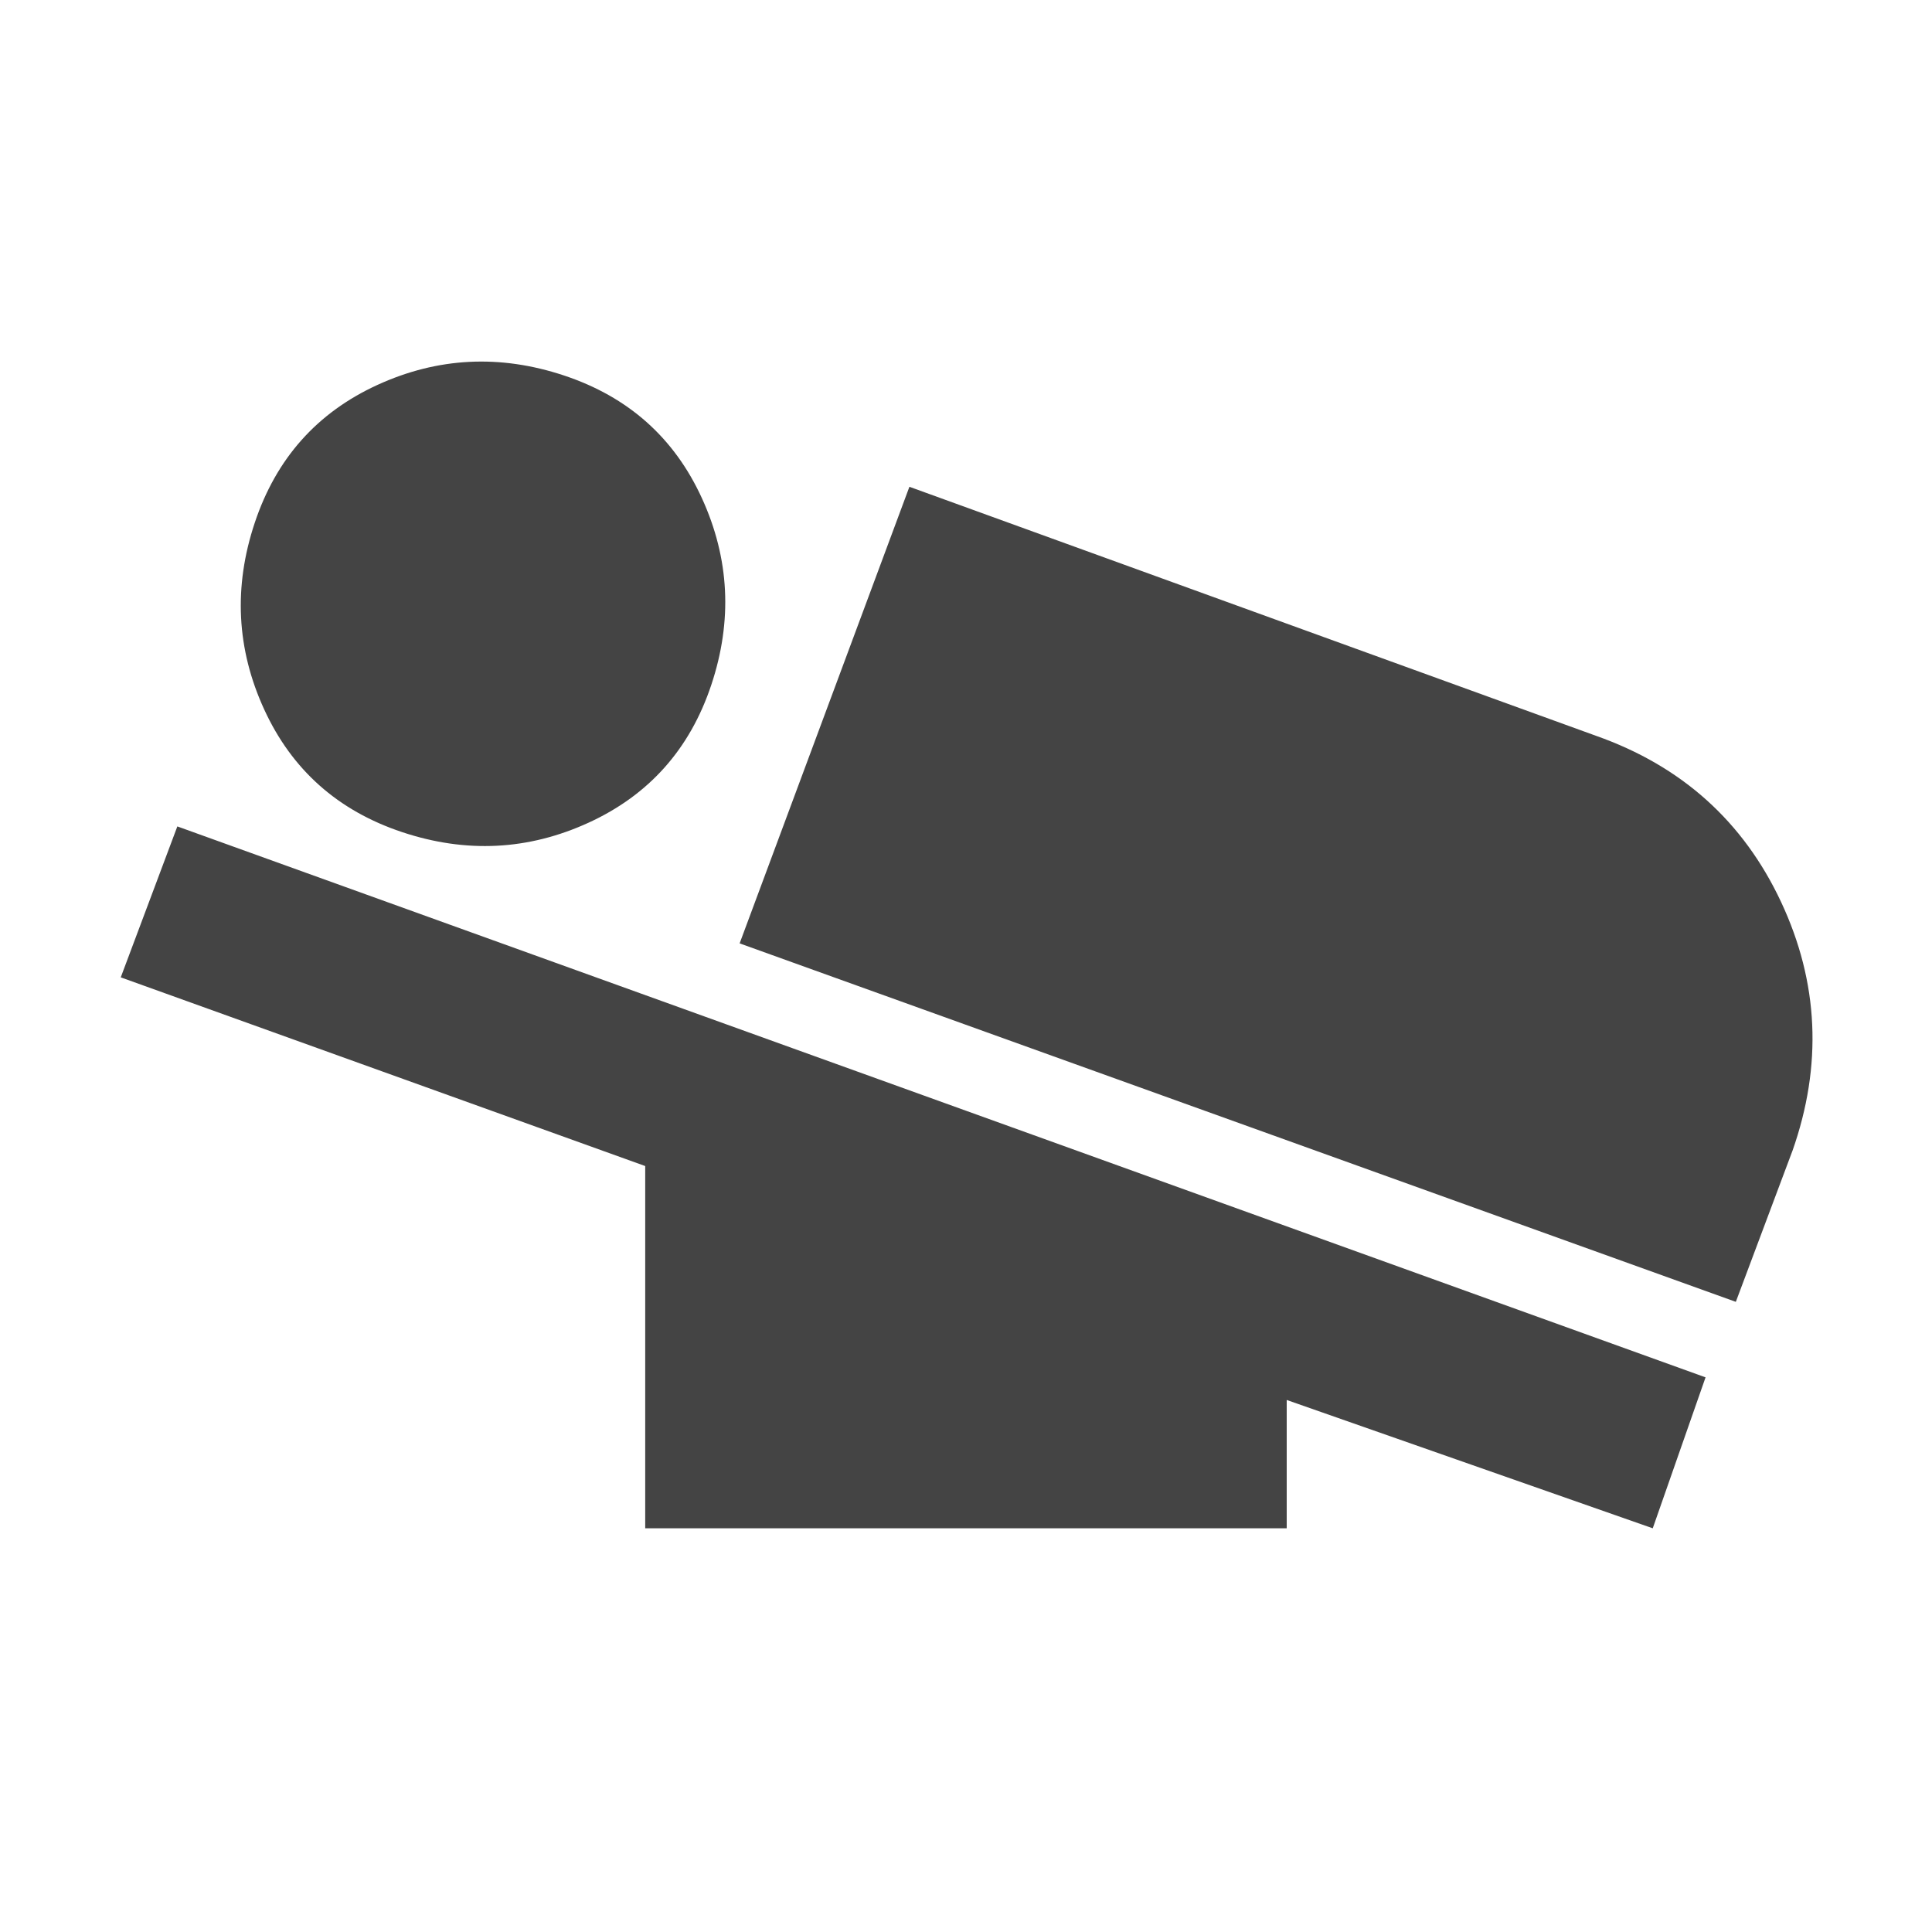 <?xml version="1.0" encoding="utf-8"?>
<!-- Generated by IcoMoon.io -->
<!DOCTYPE svg PUBLIC "-//W3C//DTD SVG 1.1//EN" "http://www.w3.org/Graphics/SVG/1.1/DTD/svg11.dtd">
<svg version="1.1" xmlns="http://www.w3.org/2000/svg" xmlns:xlink="http://www.w3.org/1999/xlink" width="24" height="24" viewBox="0 0 24 24">
<path fill="#444444" d="M7.313 10.219q-1.125 0.516-2.32 0.117t-1.711-1.523-0.117-2.32 1.523-1.711 2.32-0.117 1.711 1.523 0.117 2.32-1.523 1.711zM1.5 12.141l0.703-1.875 18.984 6.844-0.656 1.875-4.547-1.594v1.594h-7.969v-4.5zM22.266 14.297l-0.703 1.875-12.375-4.453 2.109-5.672 8.531 3.094q1.594 0.563 2.297 2.063t0.141 3.094z"></path>
</svg>
